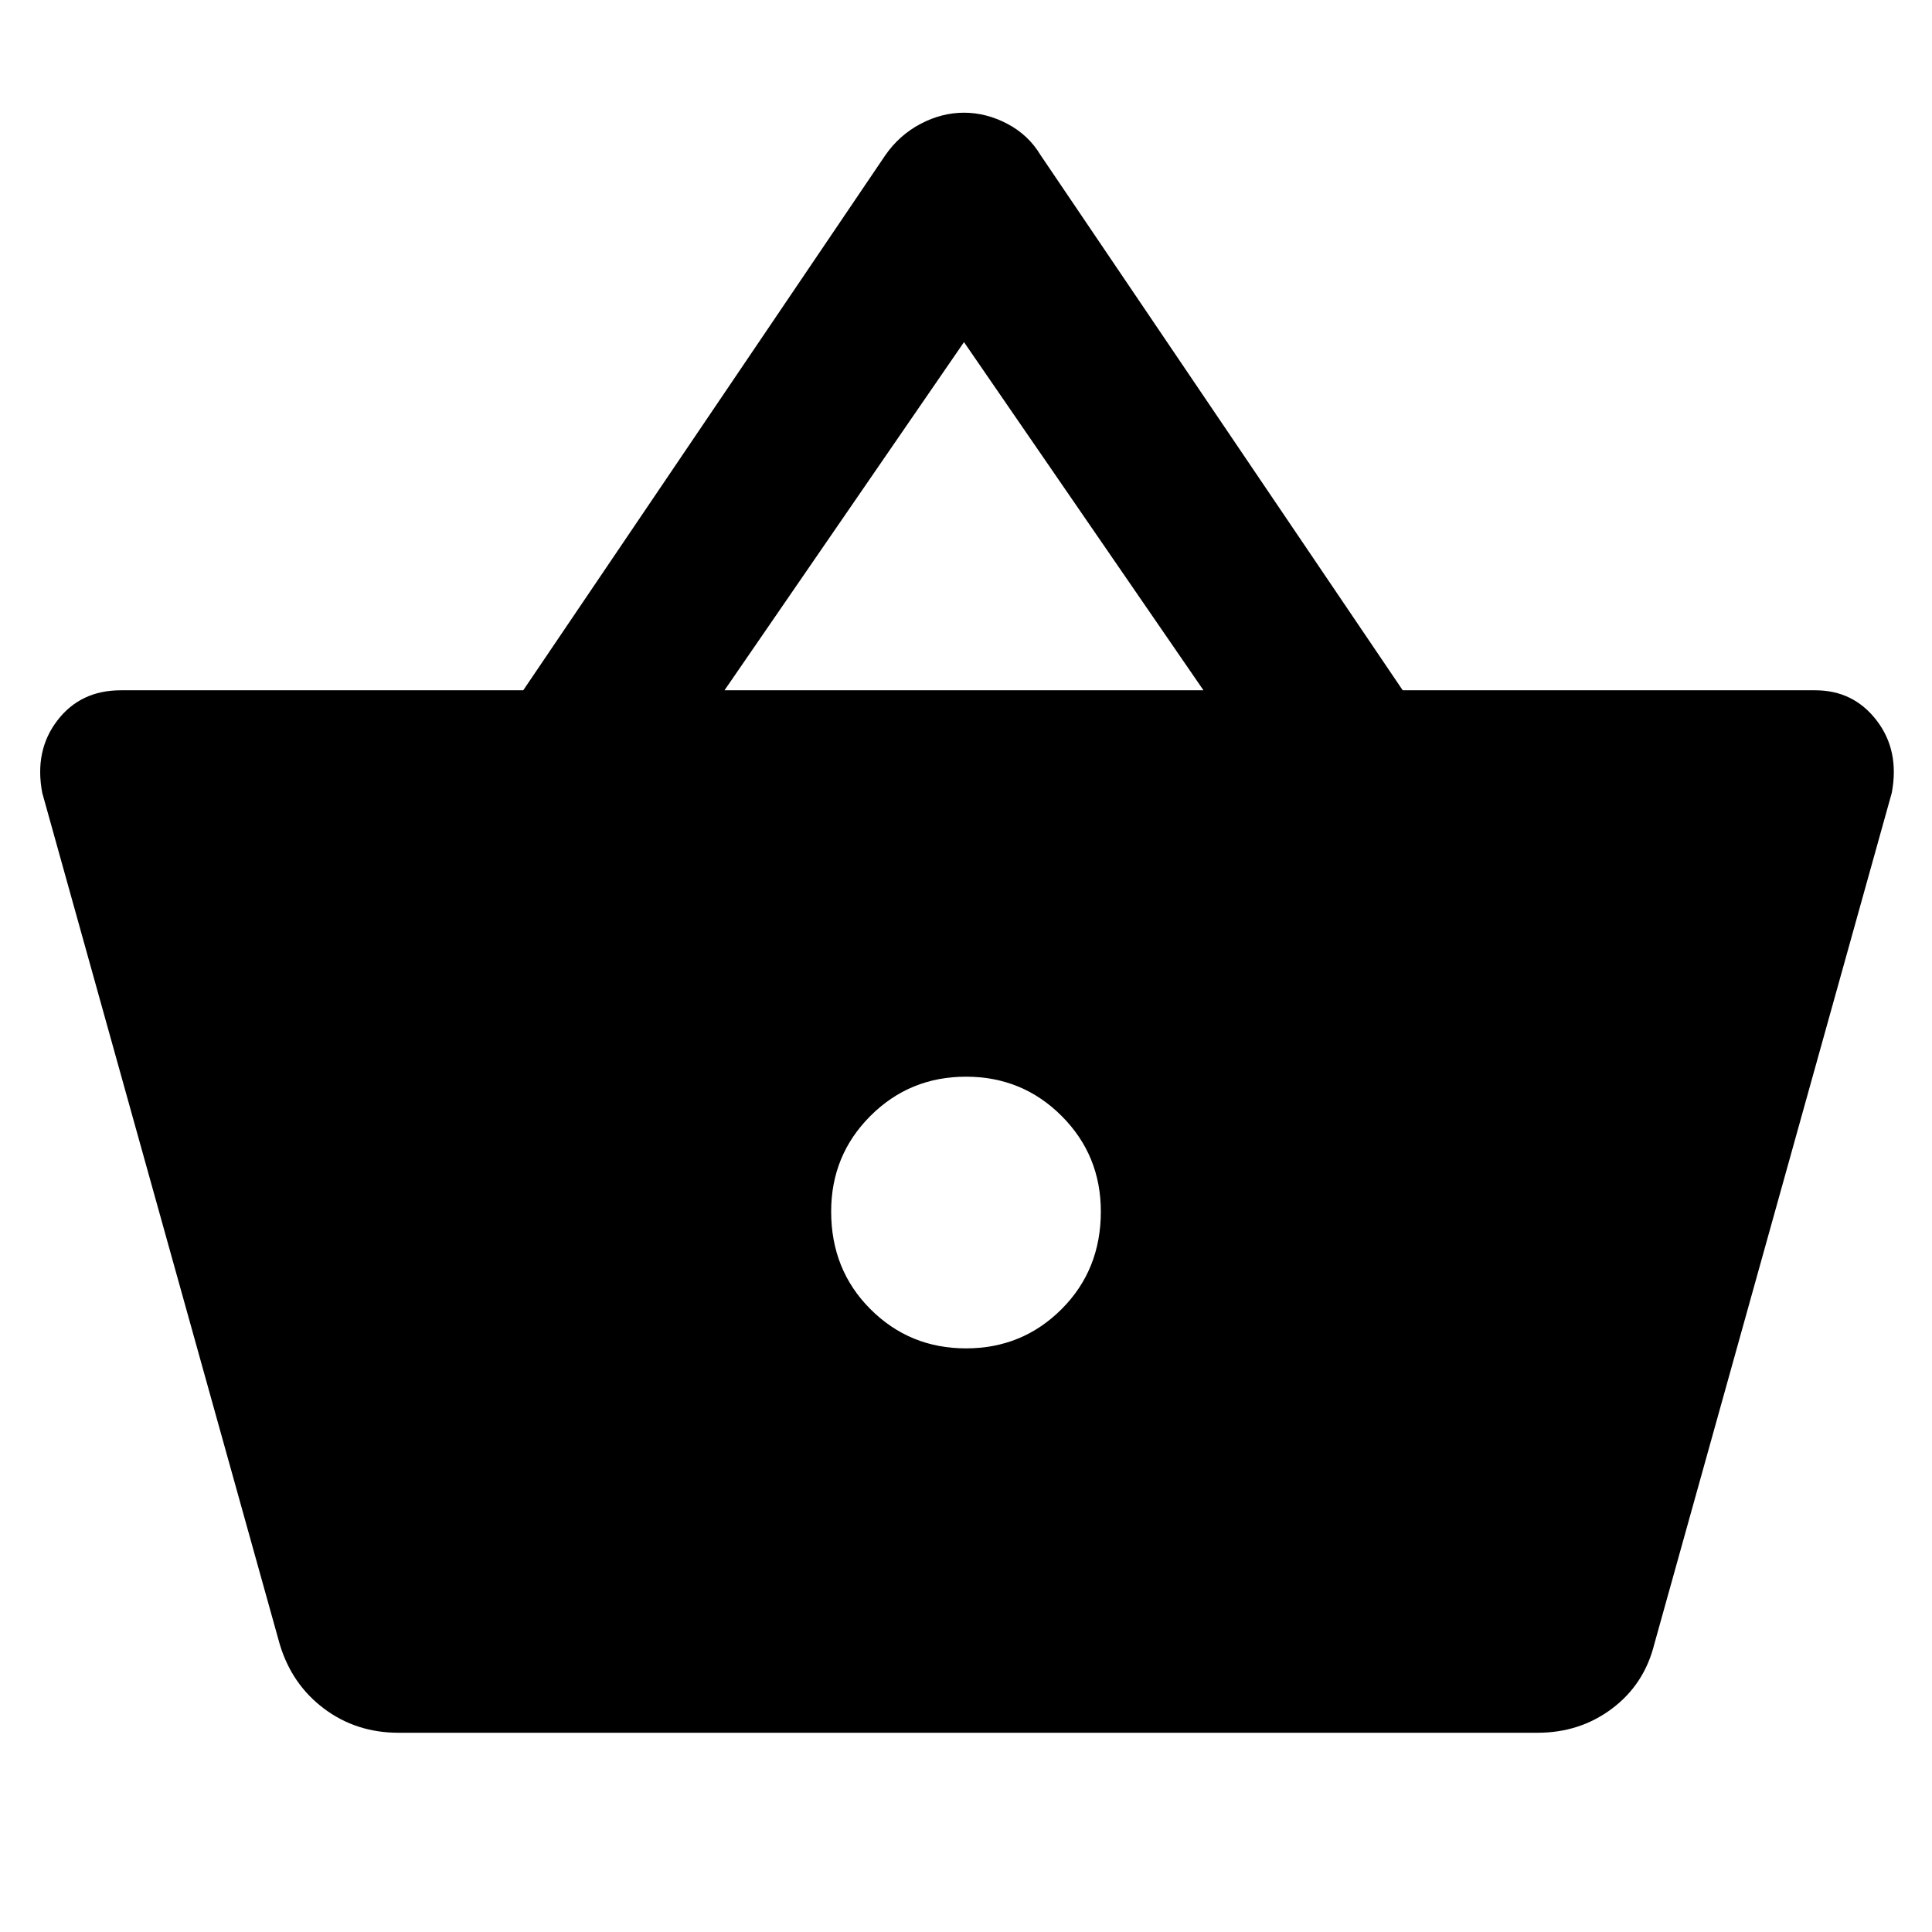 <svg xmlns="http://www.w3.org/2000/svg" height="48" width="48"><path d="M9.9 43.05q-1.05 0-1.85-.6t-1.1-1.6L1.05 19.7q-.2-1.05.375-1.8T3 17.15h10l9-13.3q.35-.5.875-.775T23.95 2.8q.55 0 1.075.275.525.275.825.775l9 13.3H45.1q.95 0 1.525.75T47 19.7l-5.9 21.15q-.25 1-1.05 1.6-.8.6-1.85.6Zm8.1-25.9h11.9L23.95 8.5Zm6 16.35q1.4 0 2.375-.975.975-.975.975-2.425 0-1.4-.975-2.375Q25.4 26.75 24 26.75t-2.375.975q-.975.975-.975 2.375 0 1.45.975 2.425.975.975 2.375.975Z"/></svg>